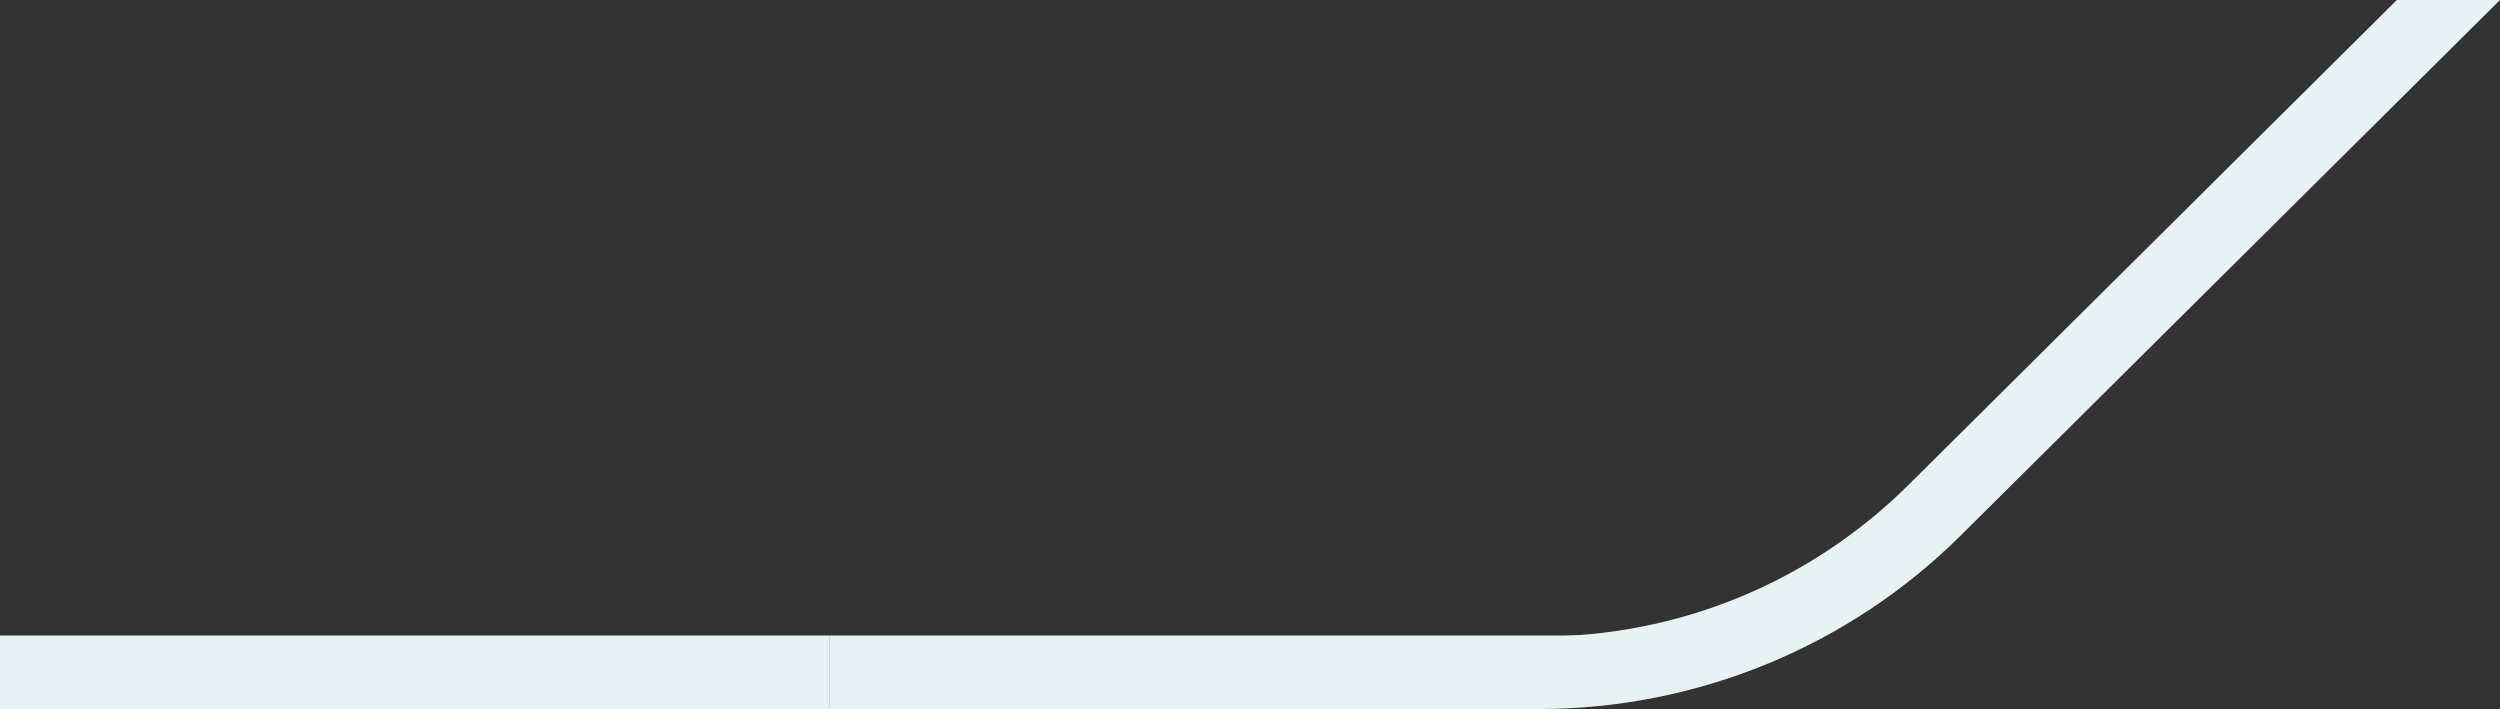 <svg width="952" height="270" viewBox="0 0 952 270" fill="none" xmlns="http://www.w3.org/2000/svg">
<rect x="0" y="0" width="952" height="270" fill="#333333" stroke="none"/>
<path d="M727.023 184.399C689.365 221.818 639.283 242.423 585.989 242.423H316V270H585.989C646.246 270 704.059 246.229 746.655 203.899L952 0H912.72L727.023 184.399Z" fill="#E7F2F4"/>
<path d="M0 242H316V270H0V242Z" fill="#E7F2F4"/>
<path d="M316 242H607V243H316V242Z" fill="#E7F2F4"/>
</svg>
